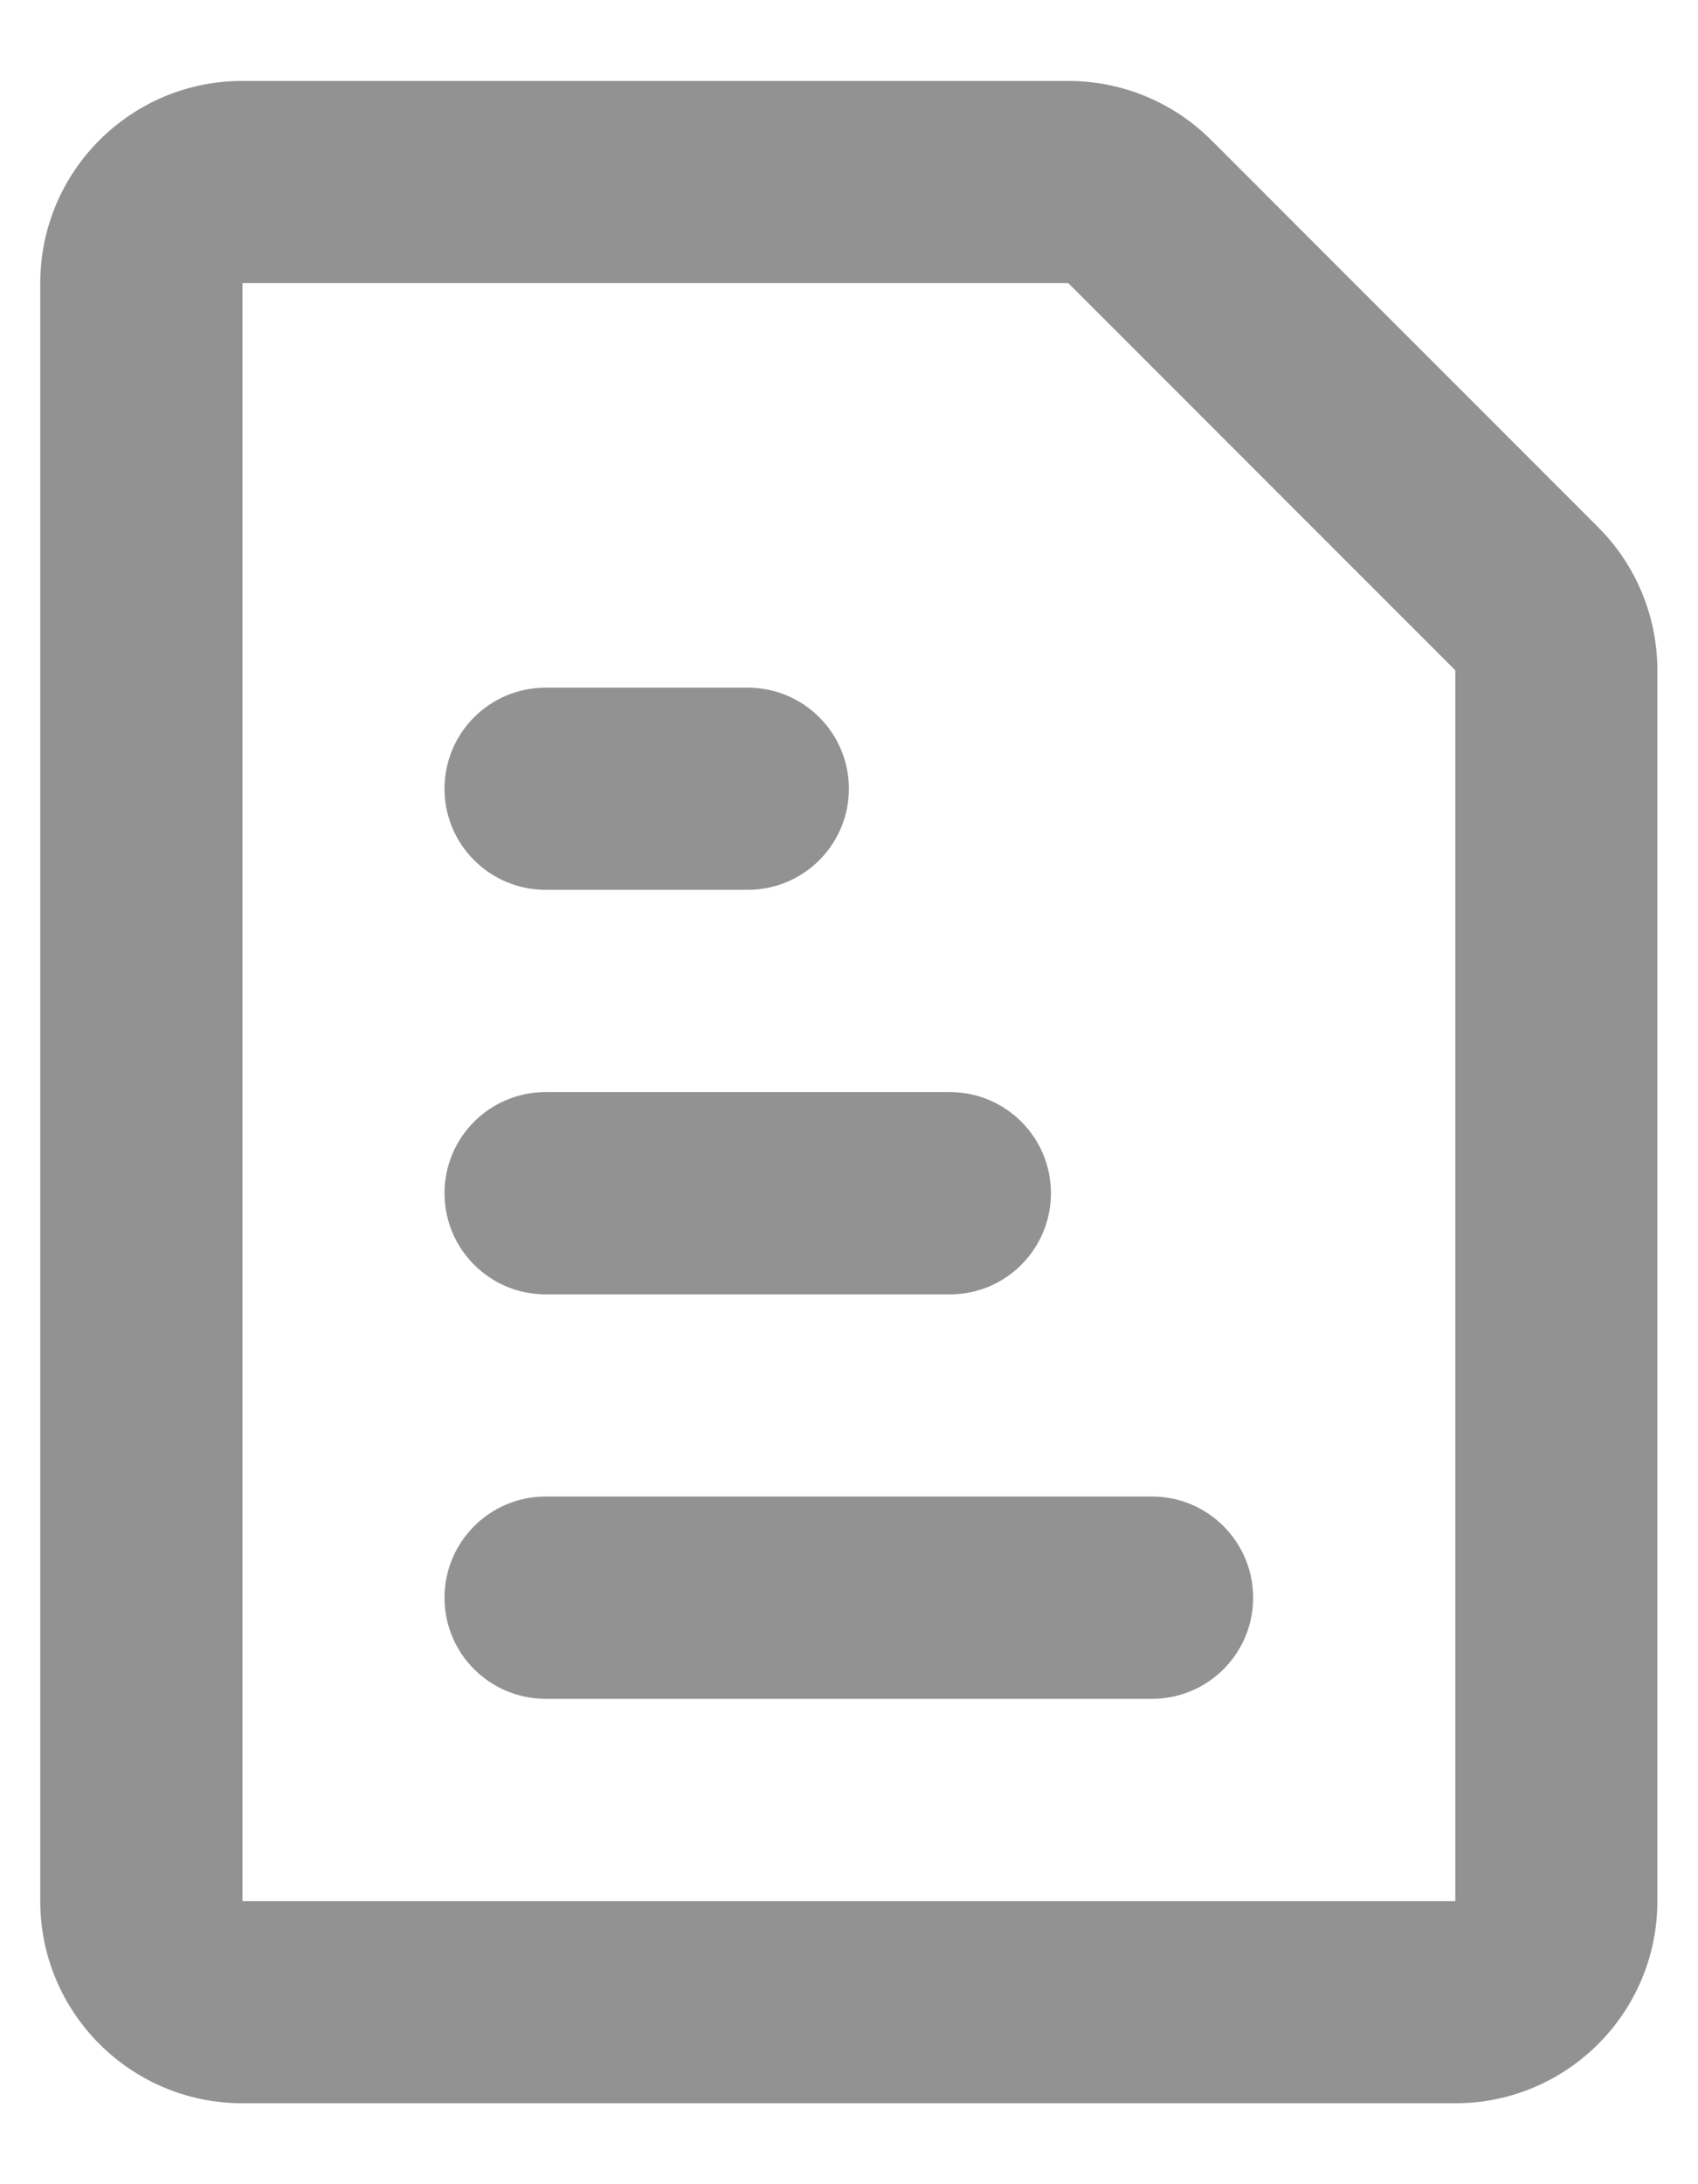 <svg width="14" height="18" viewBox="0 0 14 18" fill="none" xmlns="http://www.w3.org/2000/svg">
<path fill-rule="evenodd" clip-rule="evenodd" d="M1.999 15.667H11.999L11.999 5.524L8.808 2.333H1.999V15.667ZM1.999 0.667C1.078 0.667 0.332 1.413 0.332 2.333V15.667C0.332 16.587 1.078 17.333 1.999 17.333H11.999C12.919 17.333 13.665 16.587 13.665 15.667V5.524C13.665 5.082 13.49 4.658 13.177 4.345L9.987 1.155C9.674 0.842 9.25 0.667 8.808 0.667H1.999Z" fill="#929292"/>
<path d="M3.665 13.167C3.665 12.707 4.038 12.333 4.499 12.333H9.499C9.959 12.333 10.332 12.707 10.332 13.167C10.332 13.627 9.959 14 9.499 14H4.499C4.038 14 3.665 13.627 3.665 13.167Z" fill="#929292"/>
<path d="M3.665 9.833C3.665 9.373 4.038 9 4.499 9H7.832C8.292 9 8.665 9.373 8.665 9.833C8.665 10.294 8.292 10.667 7.832 10.667H4.499C4.038 10.667 3.665 10.294 3.665 9.833Z" fill="#929292"/>
<path d="M3.665 6.5C3.665 6.04 4.038 5.667 4.499 5.667H6.165C6.626 5.667 6.999 6.04 6.999 6.5C6.999 6.96 6.626 7.333 6.165 7.333H4.499C4.038 7.333 3.665 6.96 3.665 6.5Z" fill="#929292"/>
</svg>
